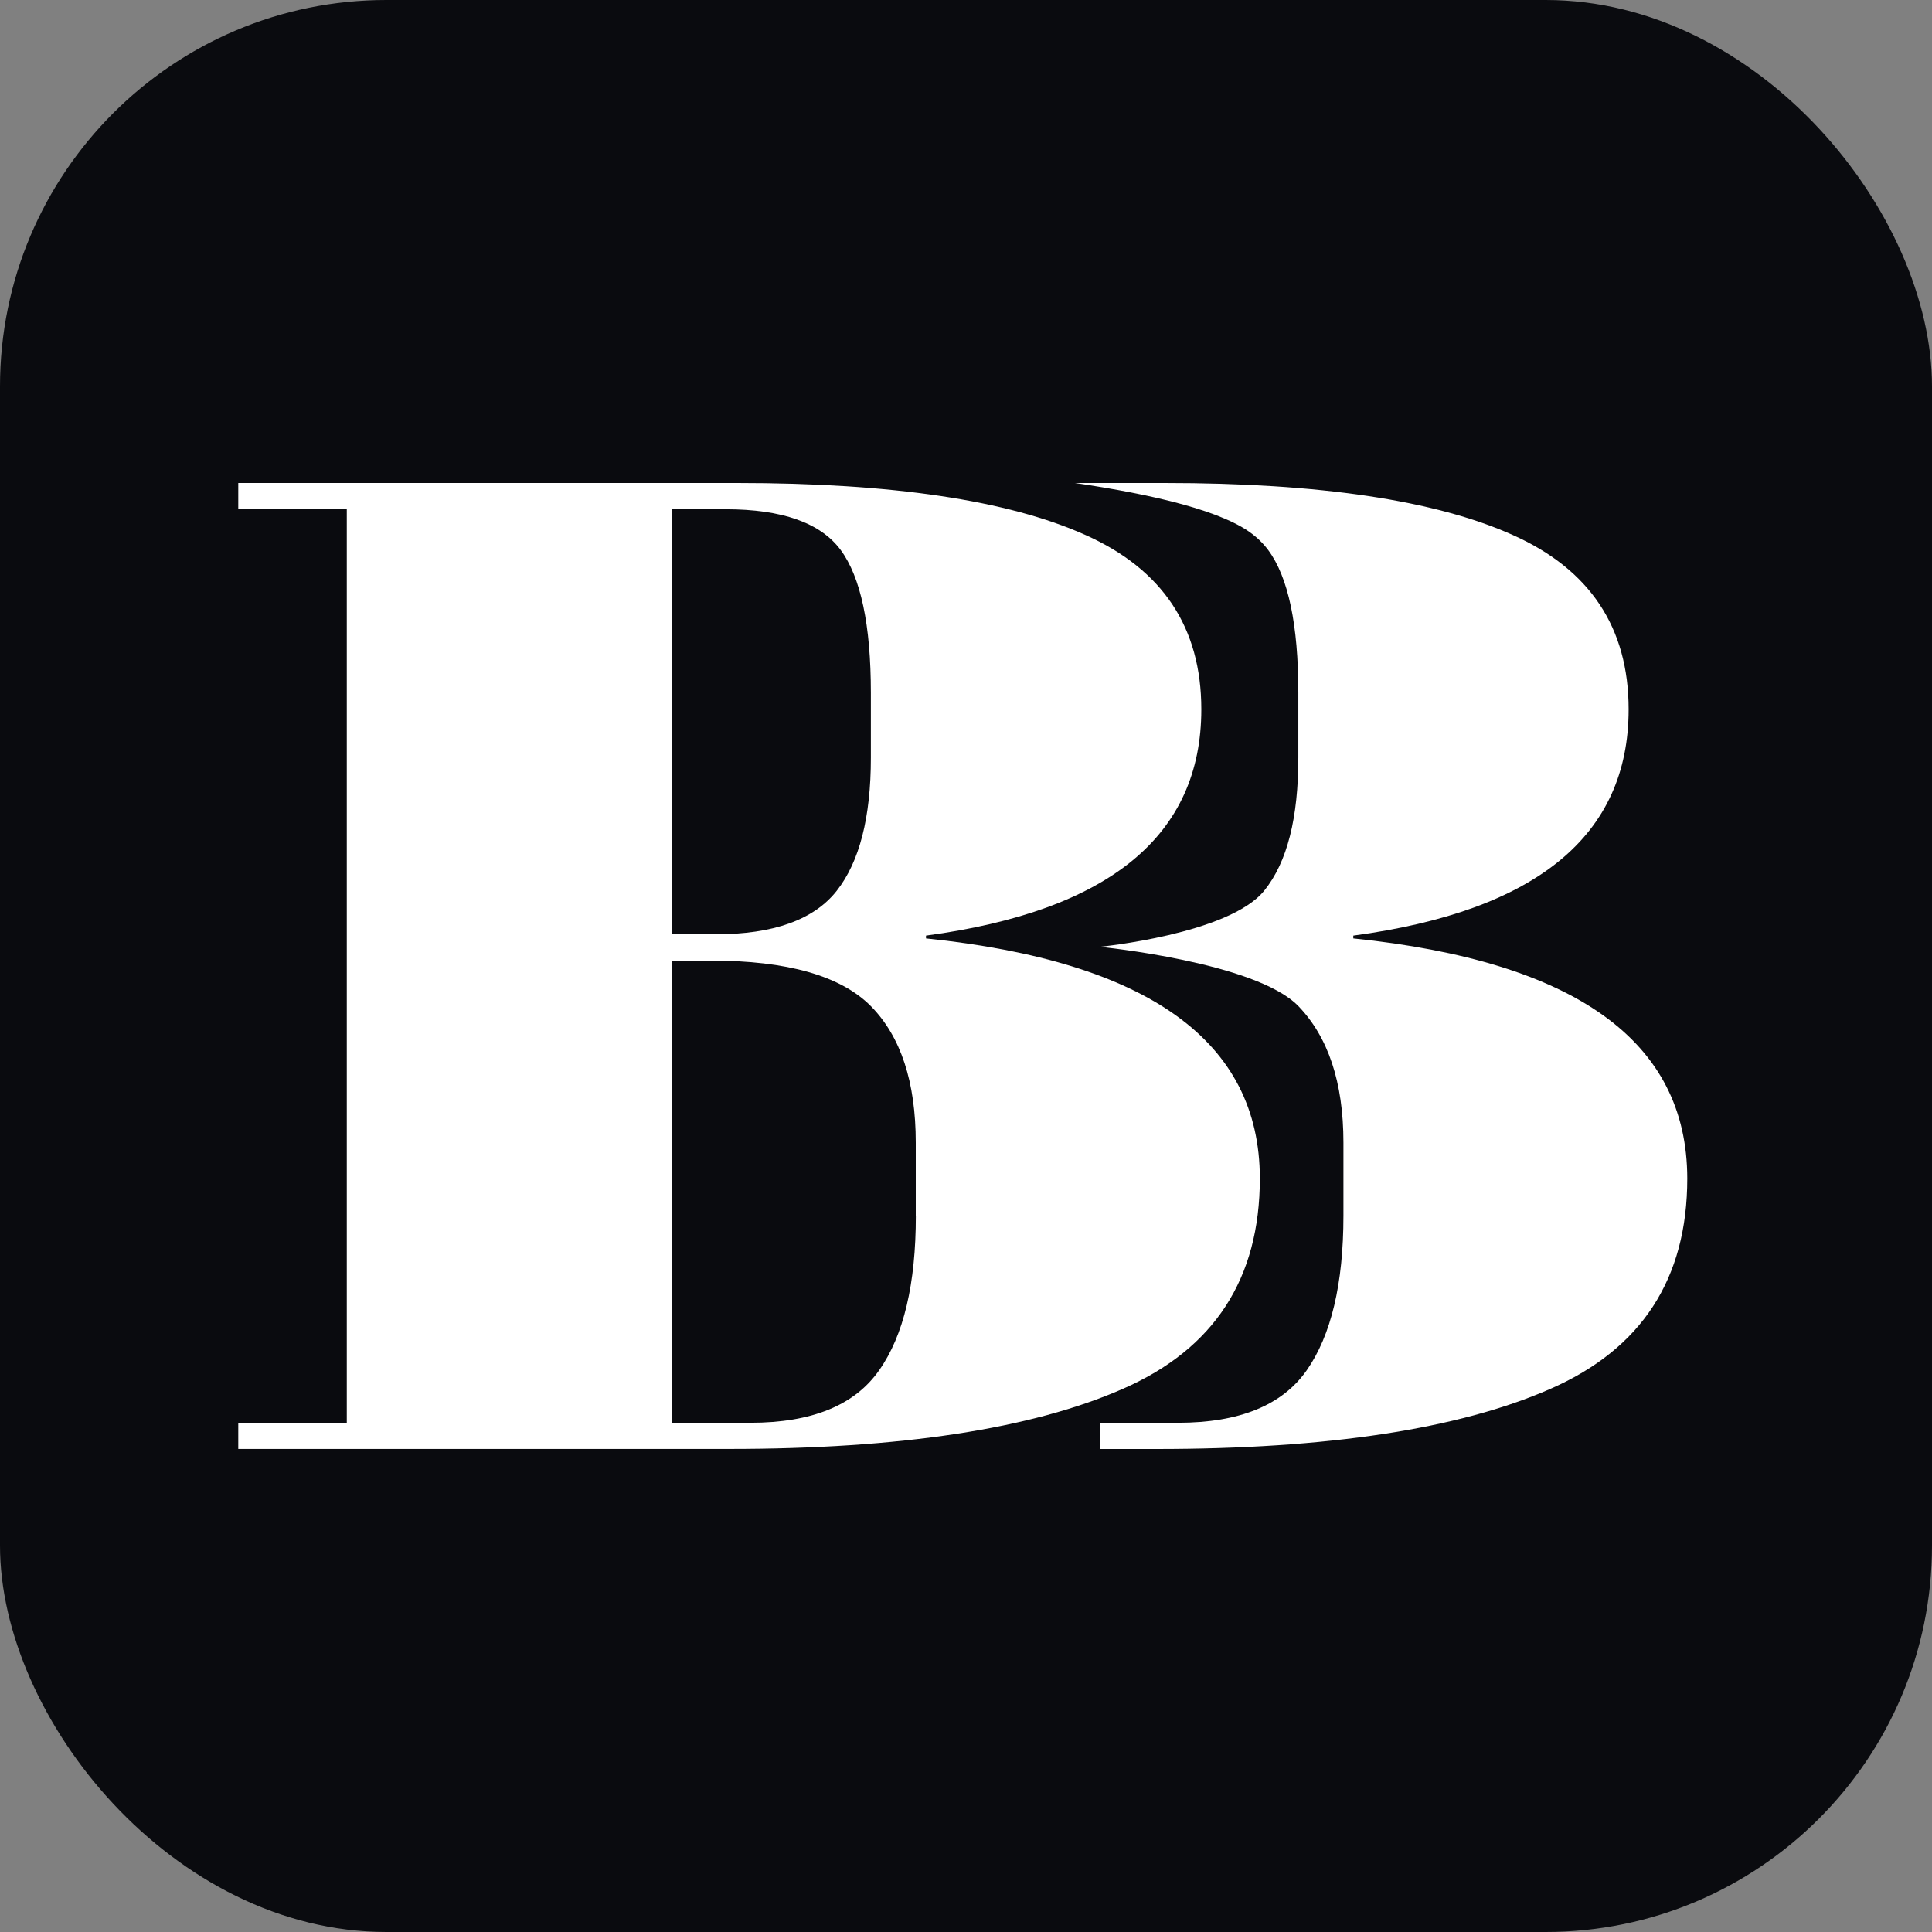 <svg width="100" height="100" viewBox="0 0 100 100" fill="none" xmlns="http://www.w3.org/2000/svg">
<rect x="0" y="0" width="100" height="100" fill="#808080" stroke="none"/>
<rect width="100" height="100" rx="20" fill="#0A0B0F"/>
<path d="M70.047 48.572V48.428C79.547 47.148 84.297 43.241 84.297 36.715C84.297 32.484 82.294 29.47 78.292 27.687C74.29 25.893 68.293 25 60.286 25H55.639C59.633 25.586 63.44 26.456 64.956 27.752C65.048 27.827 65.131 27.896 65.206 27.975C65.364 28.128 65.511 28.295 65.641 28.469C66.682 29.873 67.201 32.334 67.201 35.858V39.212C67.201 42.308 66.639 44.619 65.431 46.108C63.595 48.356 56.925 49.007 56.925 49.007C56.925 49.007 64.996 49.799 67.201 52.073C68.733 53.66 69.536 56 69.536 59.142V62.925C69.536 66.449 68.899 69.116 67.636 70.926C66.374 72.733 64.149 73.642 60.986 73.642H56.929V75H59.862C68.725 75 75.525 73.963 80.248 71.888C84.97 69.82 87.333 66.191 87.333 60.997C87.325 53.903 81.566 49.763 70.047 48.572Z" fill="white"/>
<path d="M47.93 48.572V48.428C57.43 47.148 62.18 43.241 62.18 36.715C62.18 32.484 60.177 29.47 56.175 27.687C52.174 25.893 46.169 25 38.161 25H12.333V26.358H17.95V73.639H12.333V74.997H37.738C46.6 74.997 53.401 73.96 58.123 71.885C62.845 69.817 65.209 66.187 65.209 60.994C65.204 53.903 59.441 49.763 47.93 48.572ZM34.793 26.358H37.559C40.493 26.358 42.484 27.068 43.517 28.472C44.55 29.876 45.076 32.337 45.076 35.861V39.216C45.076 42.311 44.487 44.609 43.307 46.111C42.127 47.606 40.033 48.359 37.045 48.359H34.793V26.358ZM47.404 62.925C47.404 66.449 46.779 69.116 45.504 70.926C44.241 72.733 42.025 73.642 38.854 73.642H34.793V49.72H36.784C40.75 49.72 43.517 50.506 45.076 52.077C46.624 53.647 47.4 56.004 47.4 59.145V62.925H47.404Z" fill="white"/>
</svg>
